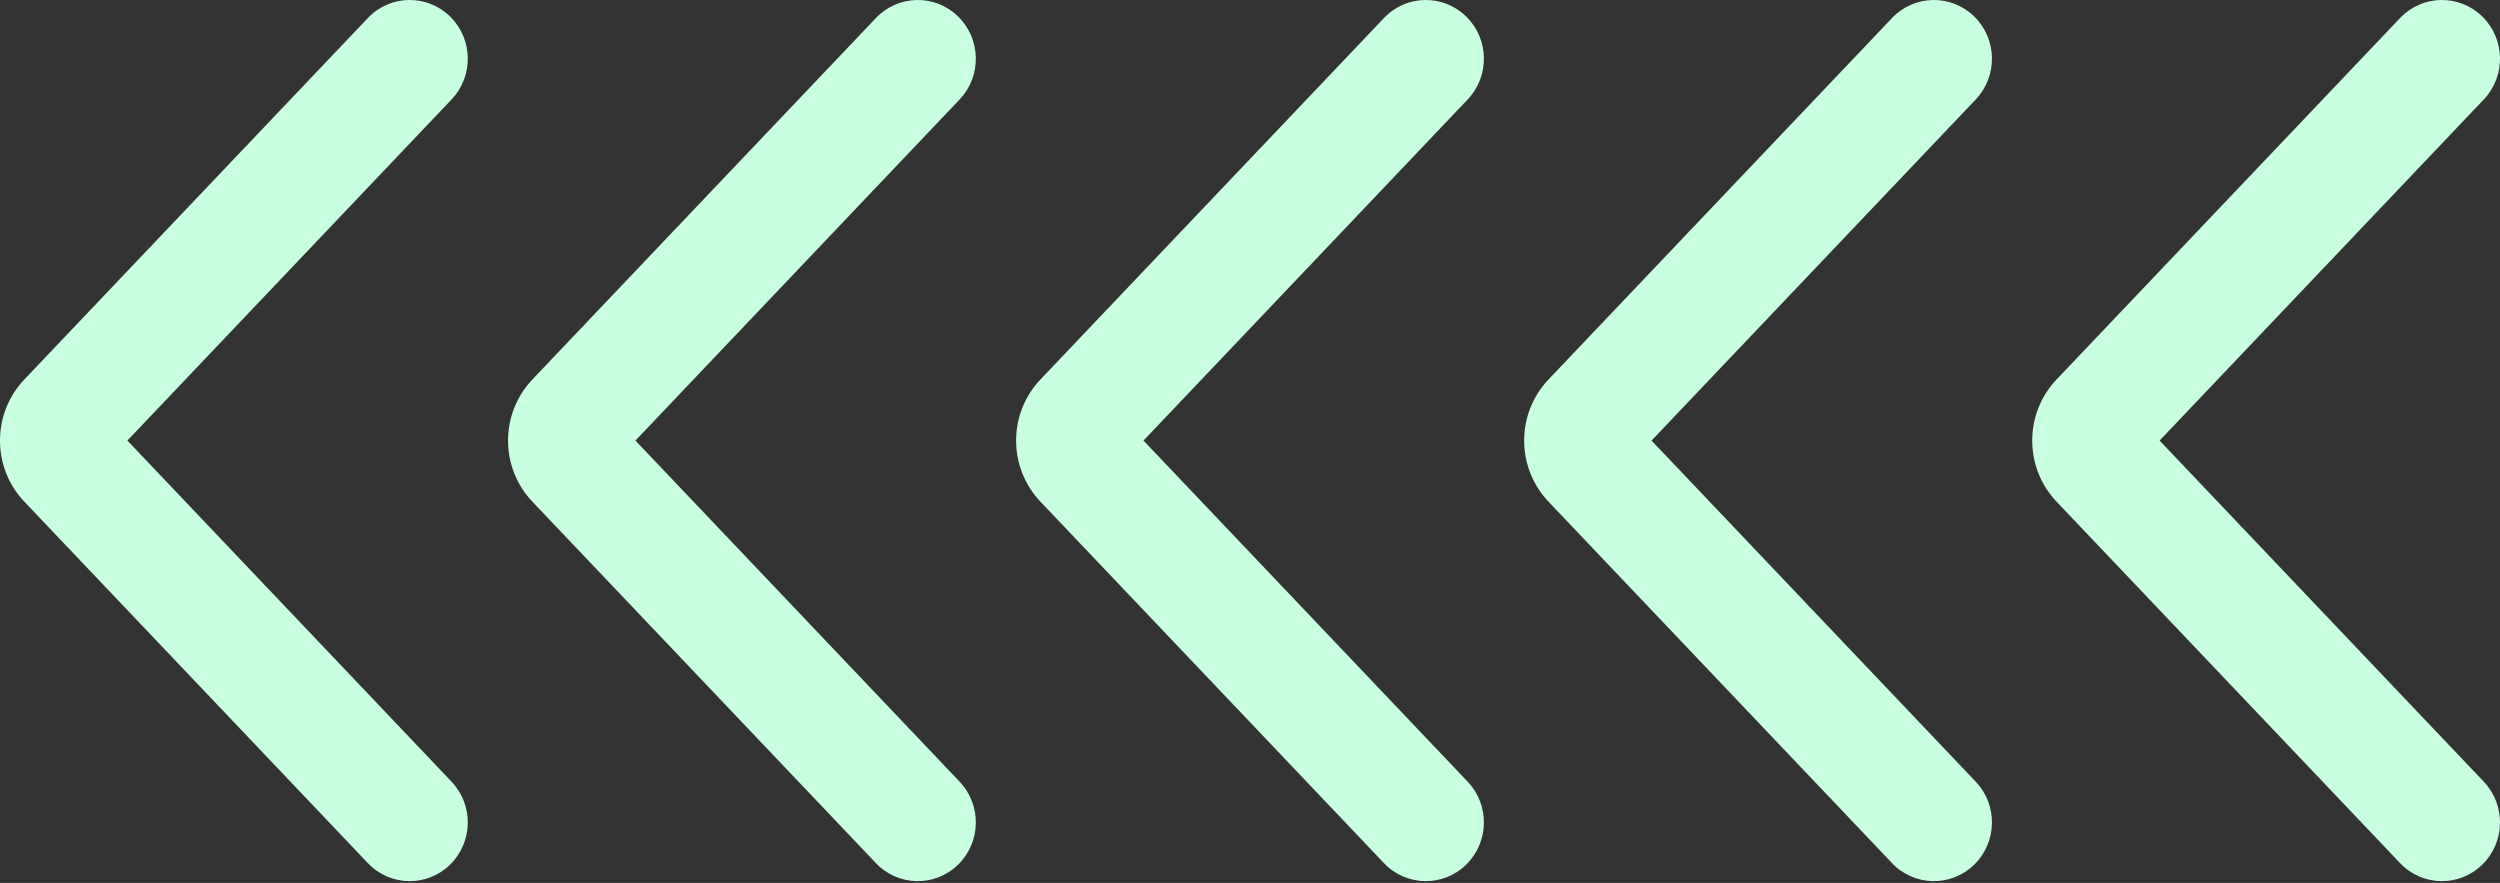 <svg width="252" height="89" viewBox="0 0 252 89" fill="none" xmlns="http://www.w3.org/2000/svg">
<rect x="0" y="0" width="252" height="89" fill="#333333" stroke="none"/>
<path fill-rule="evenodd" clip-rule="evenodd" d="M45.356 1.653C47.686 3.92 47.759 7.668 45.518 10.025L12.839 44.41L45.518 78.794C47.759 81.151 47.686 84.9 45.356 87.166C43.026 89.433 39.321 89.359 37.081 87.002L2.451 50.566C-0.817 47.127 -0.817 41.692 2.451 38.253L37.081 1.817C39.321 -0.54 43.026 -0.614 45.356 1.653ZM96.568 1.653C98.898 3.92 98.971 7.668 96.73 10.025L64.051 44.41L96.73 78.794C98.971 81.151 98.898 84.9 96.568 87.166C94.238 89.433 90.533 89.359 88.292 87.002L53.663 50.566C50.395 47.127 50.395 41.692 53.663 38.253L88.293 1.817C90.533 -0.54 94.238 -0.614 96.568 1.653ZM147.942 10.025C150.183 7.668 150.11 3.92 147.78 1.653C145.45 -0.614 141.745 -0.54 139.504 1.817L104.875 38.253C101.607 41.692 101.607 47.127 104.875 50.566L139.504 87.002C141.745 89.359 145.45 89.433 147.78 87.166C150.11 84.9 150.183 81.151 147.942 78.794L115.263 44.41L147.942 10.025ZM198.992 1.653C201.322 3.92 201.395 7.668 199.154 10.025L166.475 44.41L199.154 78.794C201.395 81.151 201.322 84.9 198.992 87.166C196.662 89.433 192.957 89.359 190.716 87.002L156.087 50.566C152.819 47.127 152.819 41.692 156.087 38.254L190.716 1.817C192.957 -0.54 196.662 -0.614 198.992 1.653ZM250.366 10.025C252.606 7.668 252.534 3.92 250.204 1.653C247.874 -0.614 244.169 -0.54 241.928 1.817L207.299 38.254C204.031 41.692 204.031 47.127 207.299 50.566L241.928 87.002C244.169 89.359 247.874 89.433 250.204 87.166C252.534 84.9 252.606 81.151 250.366 78.794L217.687 44.41L250.366 10.025Z" fill="#C8FFE0"/>
</svg>
